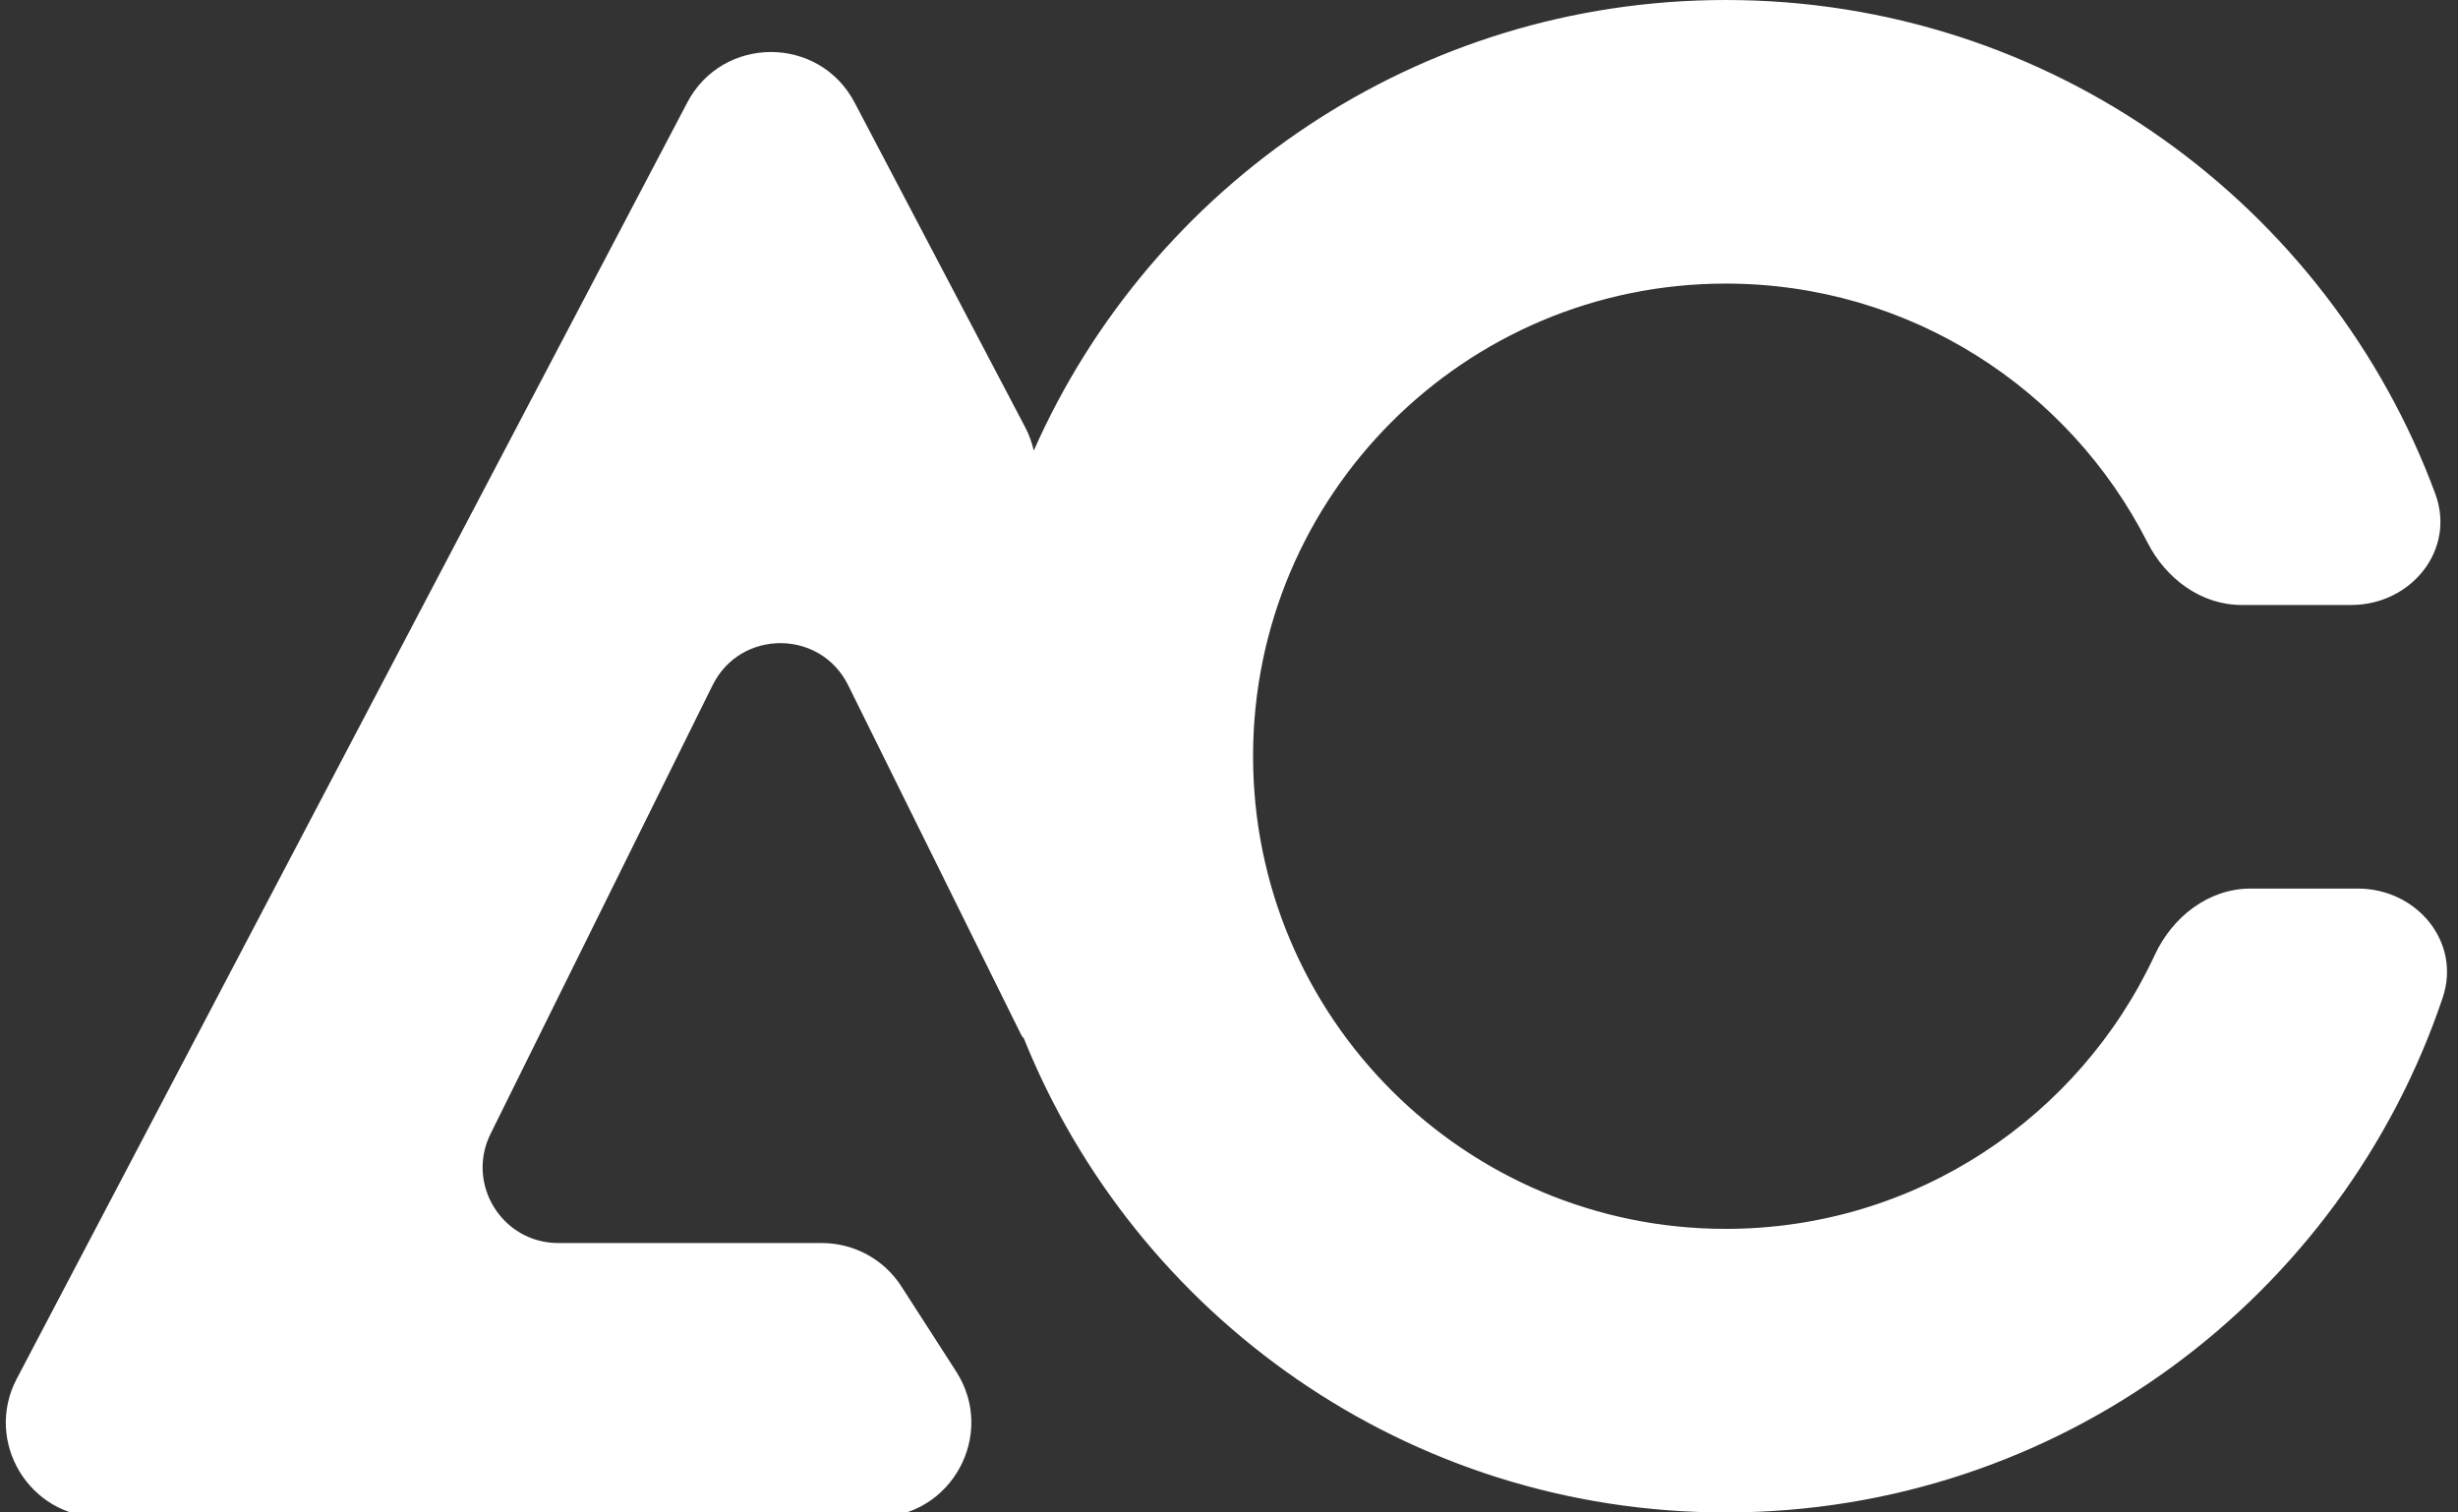 <svg width="130" height="80" viewBox="0 0 130 80" fill="none" xmlns="http://www.w3.org/2000/svg">
<rect x="0" y="0" width="130" height="80" fill="#333333" stroke="none"/>
<path fill-rule="evenodd" clip-rule="evenodd" d="M129.191 52.771C130.183 49.824 127.812 47 124.703 47H119.032C116.809 47 114.899 48.493 113.963 50.51C109.993 59.066 101.326 65 91.273 65C77.466 65 66.273 53.807 66.273 40C66.273 26.193 77.466 15 91.273 15C101.011 15 109.448 20.568 113.576 28.693C114.548 30.606 116.41 32 118.555 32H124.356C127.517 32 129.896 29.086 128.8 26.121C123.157 10.871 108.485 0 91.273 0C74.934 0 60.884 9.796 54.674 23.835C54.579 23.41 54.429 22.995 54.222 22.601L45.2 5.426C43.326 1.86 38.22 1.86 36.347 5.426L0.887 72.925C-0.862 76.254 1.553 80.25 5.313 80.25H46.366C50.323 80.25 52.712 75.871 50.57 72.543L47.673 68.043C46.753 66.614 45.169 65.75 43.469 65.75H29.529C26.563 65.75 24.628 62.635 25.944 59.976L37.688 36.244C39.157 33.277 43.389 33.276 44.858 36.244L54.016 54.75C54.048 54.815 54.093 54.87 54.145 54.913C60.058 69.618 74.453 80 91.273 80C108.899 80 123.862 68.6 129.191 52.771Z" fill="white"/>
</svg>

